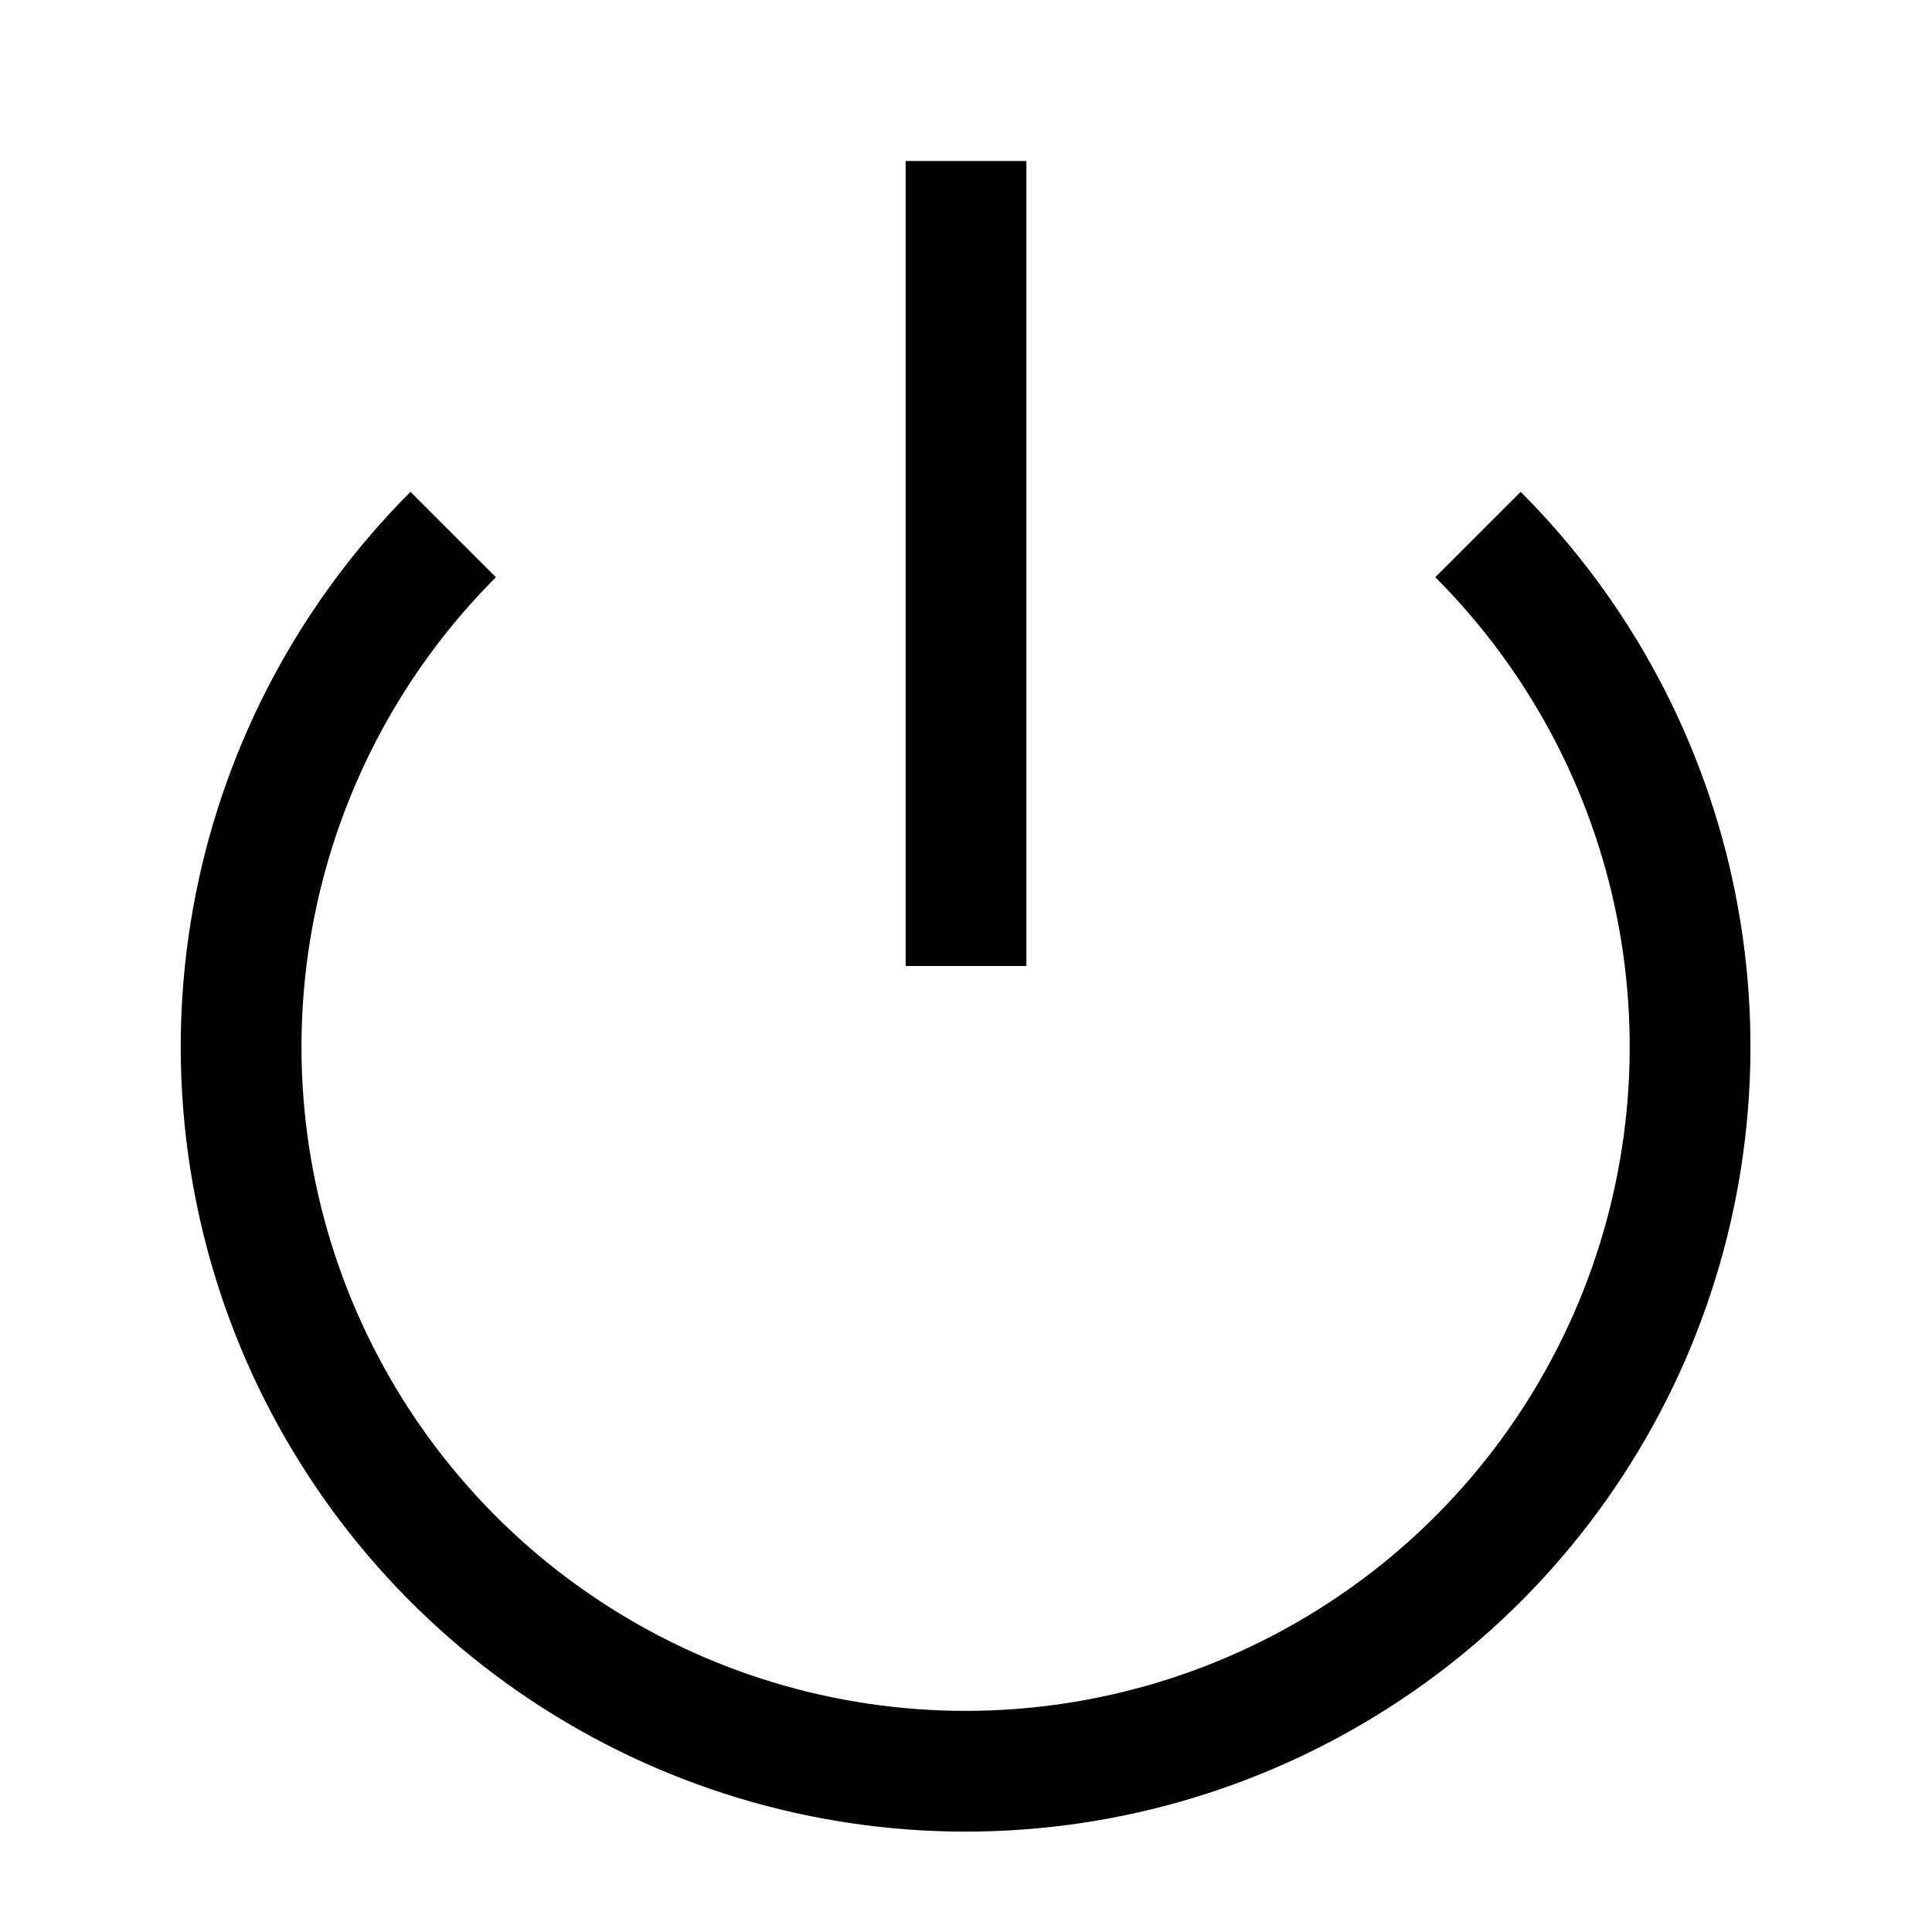 <svg width="24" height="24" viewBox="0 0 24 24" fill="none" xmlns="http://www.w3.org/2000/svg">
<path d="M18.36 6.64C19.618 7.899 20.475 9.502 20.822 11.248C21.169 12.994 20.991 14.803 20.31 16.448C19.628 18.092 18.475 19.498 16.995 20.486C15.515 21.475 13.775 22.003 11.995 22.003C10.215 22.003 8.475 21.475 6.995 20.486C5.515 19.498 4.362 18.092 3.68 16.448C2.999 14.803 2.821 12.994 3.168 11.248C3.515 9.502 4.372 7.899 5.63 6.64" stroke="black" stroke-width="1.5"/>
<path d="M12 2V12" stroke="black" stroke-width="1.5"/>
</svg>
